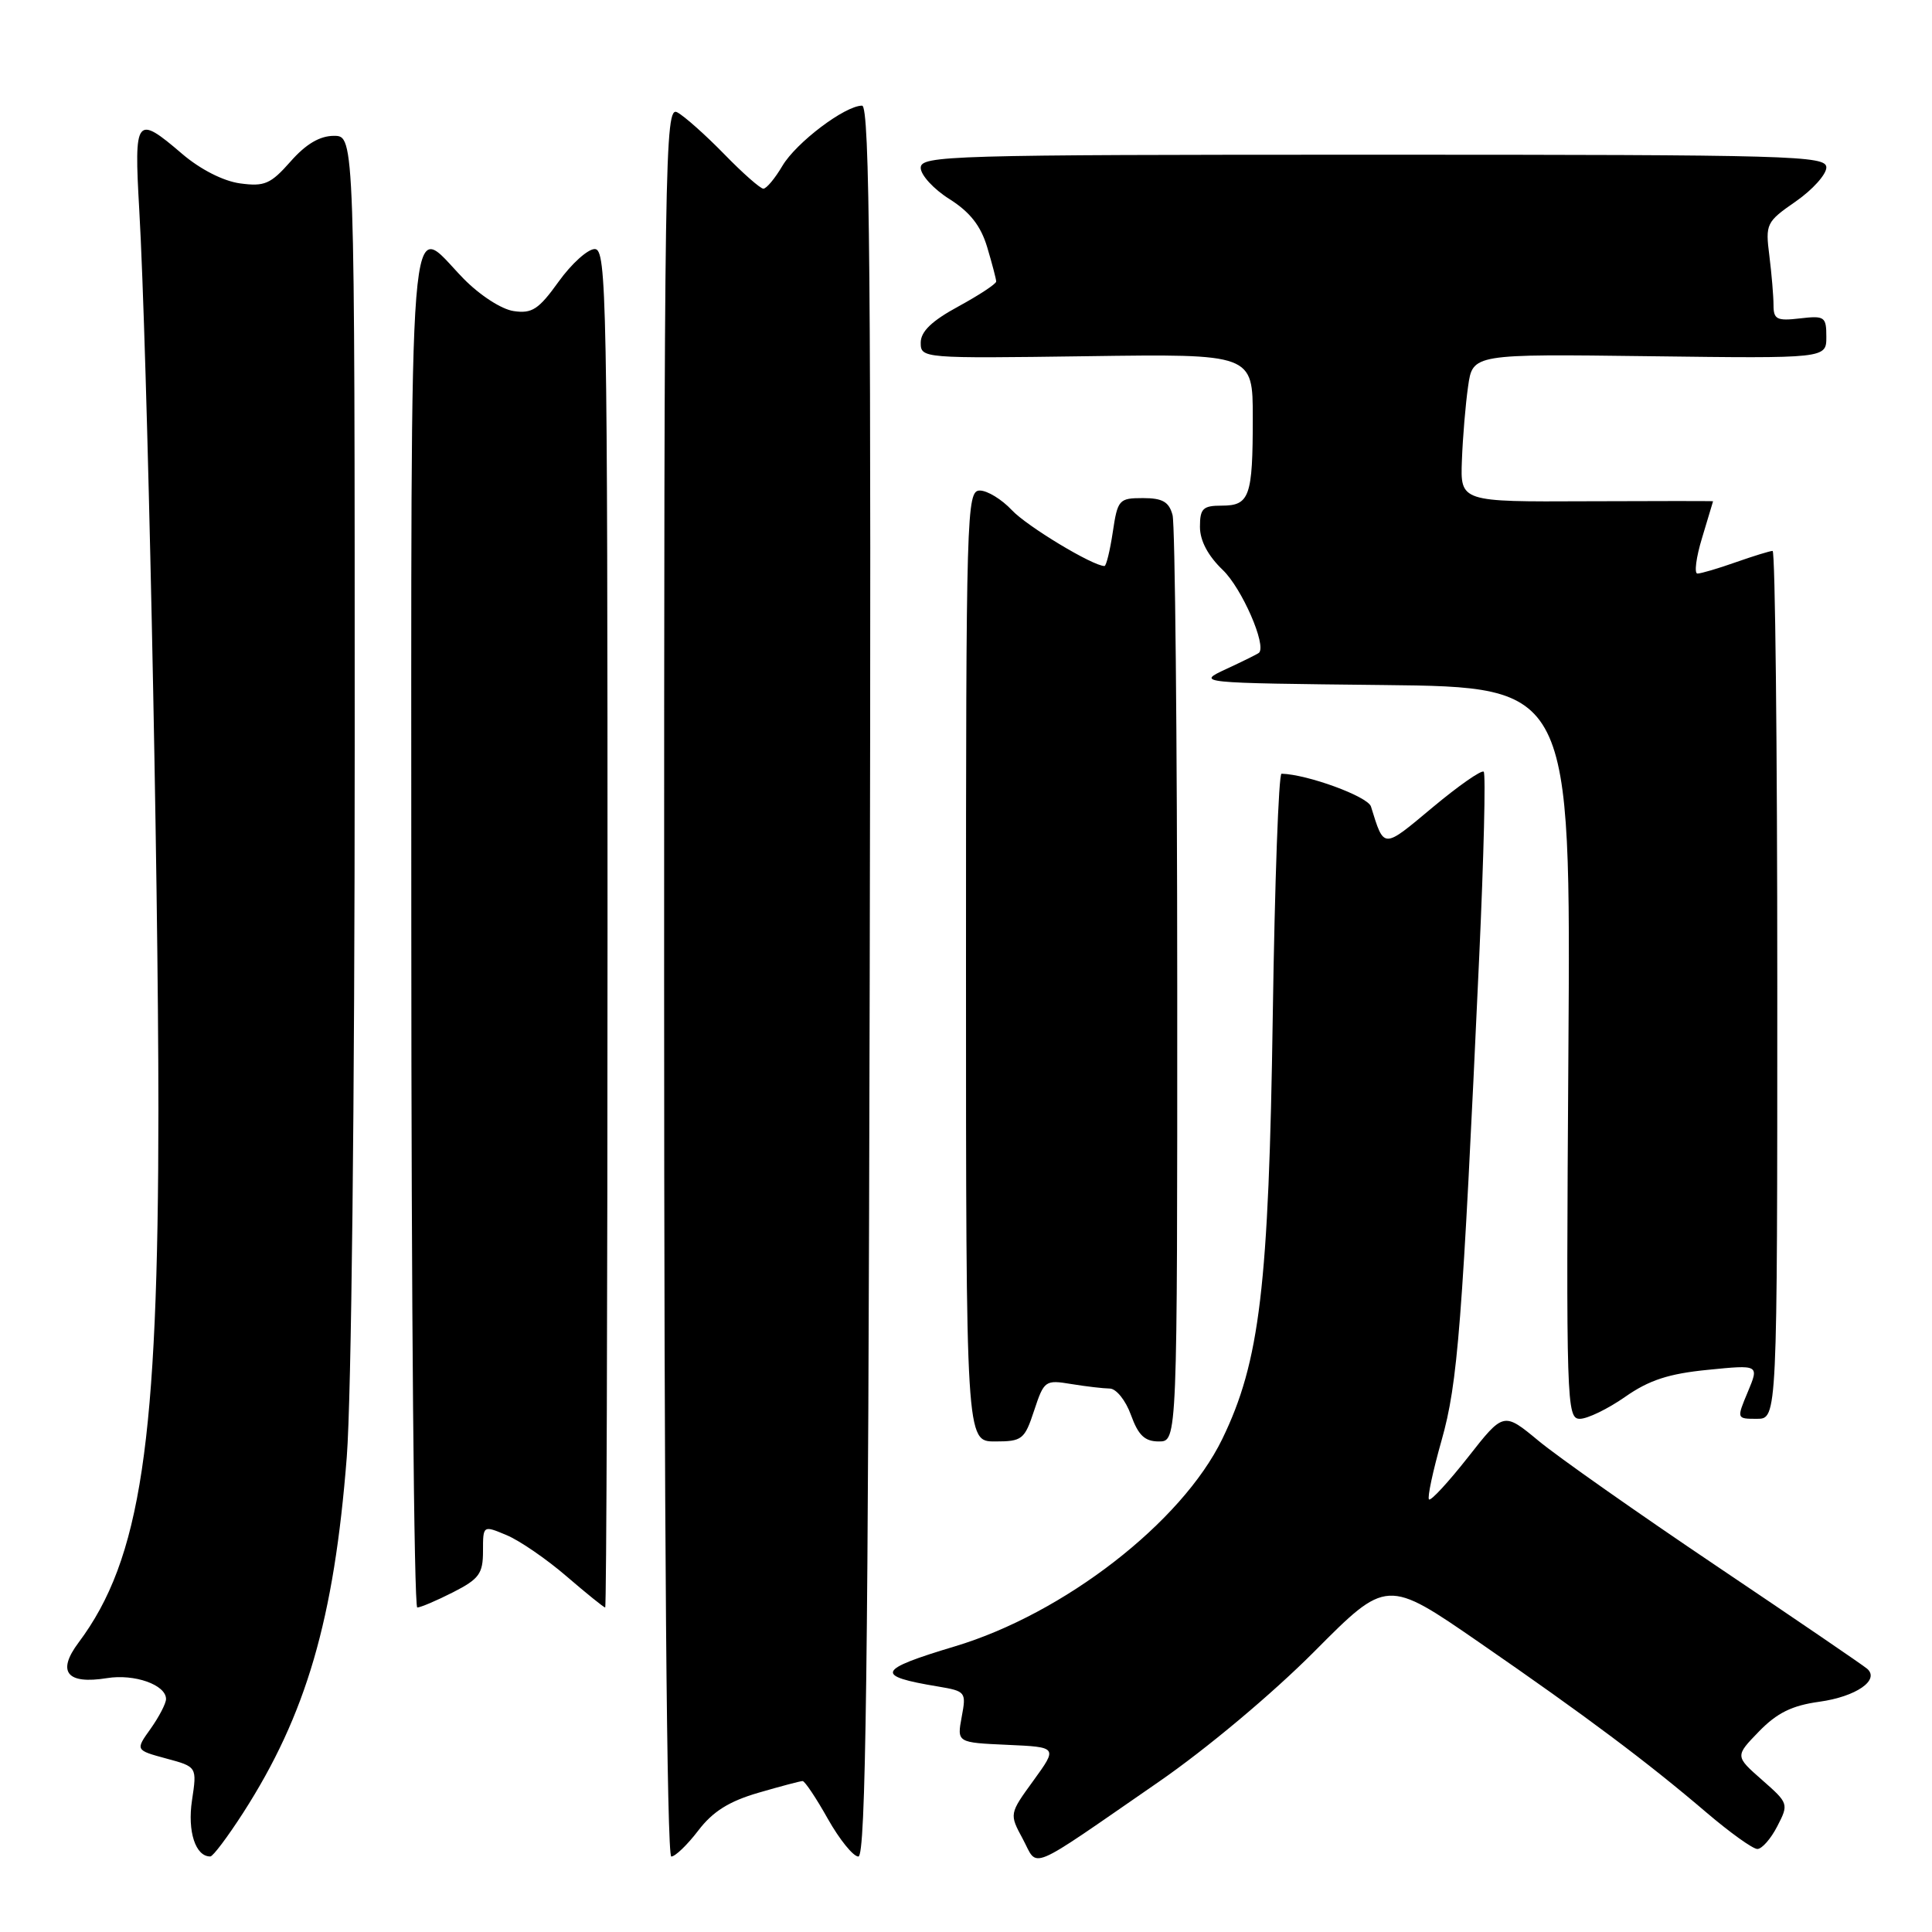 <?xml version="1.0" encoding="UTF-8" standalone="no"?>
<!DOCTYPE svg PUBLIC "-//W3C//DTD SVG 1.1//EN" "http://www.w3.org/Graphics/SVG/1.1/DTD/svg11.dtd" >
<svg xmlns="http://www.w3.org/2000/svg" xmlns:xlink="http://www.w3.org/1999/xlink" version="1.1" viewBox="0 0 256 256">
 <g >
 <path fill="currentColor"
d=" M 153.50 236.13 C 159.85 231.75 168.57 224.44 174.13 218.86 C 183.76 209.17 183.76 209.17 196.04 217.65 C 210.28 227.48 218.24 233.45 226.14 240.19 C 229.24 242.83 232.26 245.00 232.86 245.00 C 233.46 245.00 234.65 243.65 235.50 241.99 C 237.03 239.03 237.00 238.94 233.48 235.85 C 229.90 232.70 229.90 232.70 233.07 229.43 C 235.46 226.97 237.44 225.99 241.07 225.49 C 245.93 224.82 249.12 222.62 247.41 221.12 C 246.91 220.68 237.95 214.57 227.50 207.54 C 217.05 200.51 206.42 193.04 203.87 190.92 C 199.23 187.08 199.23 187.08 194.51 193.10 C 191.91 196.40 189.59 198.92 189.35 198.68 C 189.11 198.45 189.86 194.94 191.01 190.88 C 193.17 183.25 193.75 175.81 196.01 126.64 C 196.61 113.51 196.88 102.54 196.60 102.26 C 196.32 101.98 193.27 104.11 189.83 106.98 C 183.19 112.53 183.42 112.53 181.66 106.87 C 181.25 105.54 173.25 102.61 169.81 102.52 C 169.43 102.51 168.91 116.90 168.65 134.50 C 168.12 170.49 166.94 180.43 161.95 190.69 C 156.58 201.73 140.96 213.83 126.50 218.16 C 116.17 221.26 115.83 222.07 124.29 223.47 C 127.97 224.09 128.05 224.20 127.43 227.50 C 126.80 230.90 126.80 230.90 133.48 231.20 C 140.15 231.50 140.15 231.50 136.94 235.93 C 133.73 240.35 133.73 240.35 135.53 243.68 C 137.62 247.58 135.83 248.33 153.50 236.13 Z  M 32.20 240.24 C 40.58 227.21 44.27 214.58 45.95 193.05 C 46.56 185.18 47.00 146.08 47.00 98.80 C 47.00 18.00 47.00 18.00 44.25 18.00 C 42.38 18.00 40.54 19.08 38.50 21.40 C 35.86 24.39 35.05 24.74 31.81 24.30 C 29.59 24.00 26.54 22.44 24.15 20.40 C 18.02 15.15 17.75 15.50 18.45 27.75 C 19.50 45.93 20.99 115.89 20.99 147.00 C 20.98 191.15 18.67 206.61 10.41 217.65 C 7.50 221.53 8.85 223.22 14.18 222.36 C 17.82 221.77 22.00 223.25 22.00 225.13 C 22.00 225.71 21.08 227.48 19.97 229.05 C 17.93 231.90 17.93 231.90 22.02 233.01 C 26.11 234.11 26.11 234.11 25.44 238.56 C 24.82 242.68 25.91 246.02 27.87 245.99 C 28.22 245.99 30.16 243.40 32.20 240.24 Z  M 92.53 242.55 C 94.45 240.03 96.61 238.68 100.49 237.55 C 103.41 236.70 106.05 236.00 106.35 236.00 C 106.64 236.00 108.15 238.25 109.69 241.00 C 111.24 243.75 113.06 246.00 113.74 246.00 C 114.72 246.00 115.04 221.58 115.24 130.00 C 115.45 36.69 115.25 14.00 114.23 14.00 C 111.96 14.00 105.50 18.89 103.67 21.98 C 102.69 23.64 101.56 25.00 101.15 25.00 C 100.75 25.00 98.41 22.94 95.96 20.42 C 93.51 17.91 90.71 15.41 89.75 14.89 C 88.09 13.98 88.00 19.76 88.00 129.96 C 88.00 202.51 88.36 246.00 88.95 246.00 C 89.47 246.00 91.08 244.45 92.53 242.55 Z  M 60.04 210.98 C 63.49 209.22 64.00 208.52 64.00 205.53 C 64.00 202.10 64.00 202.10 67.14 203.42 C 68.86 204.14 72.44 206.60 75.07 208.87 C 77.71 211.14 80.01 213.00 80.19 213.00 C 80.36 213.00 80.50 172.50 80.50 123.00 C 80.50 39.21 80.38 33.00 78.81 33.00 C 77.88 33.00 75.73 34.94 74.02 37.32 C 71.38 41.00 70.49 41.58 68.07 41.22 C 66.45 40.99 63.56 39.11 61.40 36.90 C 53.96 29.28 54.50 22.61 54.50 123.00 C 54.50 172.50 54.86 213.00 55.29 213.00 C 55.72 213.00 57.86 212.09 60.04 210.98 Z  M 137.03 186.90 C 138.34 182.93 138.50 182.82 141.94 183.39 C 143.90 183.71 146.20 183.98 147.05 183.99 C 147.91 184.00 149.16 185.56 149.86 187.50 C 150.84 190.20 151.69 191.00 153.56 191.00 C 156.00 191.00 156.00 191.00 155.99 130.75 C 155.98 97.61 155.70 69.49 155.37 68.25 C 154.90 66.49 154.04 66.00 151.44 66.00 C 148.27 66.00 148.09 66.21 147.45 70.50 C 147.08 72.97 146.58 75.00 146.35 75.00 C 144.80 75.00 136.07 69.73 134.08 67.60 C 132.74 66.17 130.83 65.00 129.83 65.00 C 128.08 65.00 128.00 67.67 128.00 128.00 C 128.00 191.00 128.00 191.00 131.84 191.00 C 135.45 191.00 135.76 190.75 137.03 186.90 Z  M 215.34 185.09 C 218.51 182.87 221.12 182.02 226.30 181.51 C 233.10 180.83 233.10 180.83 231.60 184.42 C 230.10 188.00 230.10 188.00 232.80 188.00 C 235.50 188.00 235.50 188.00 235.50 130.50 C 235.50 98.88 235.22 73.00 234.88 73.00 C 234.53 73.00 232.34 73.68 230.00 74.50 C 227.66 75.33 225.38 76.00 224.92 76.00 C 224.47 76.00 224.74 73.86 225.54 71.25 C 226.33 68.64 226.98 66.46 226.99 66.42 C 227.00 66.38 219.46 66.38 210.25 66.42 C 193.50 66.50 193.50 66.50 193.71 61.00 C 193.82 57.98 194.19 53.56 194.53 51.20 C 195.14 46.90 195.14 46.90 218.57 47.20 C 242.00 47.50 242.00 47.50 242.00 44.64 C 242.00 41.96 241.78 41.81 238.50 42.19 C 235.45 42.55 235.00 42.32 235.00 40.44 C 235.00 39.25 234.75 36.30 234.45 33.89 C 233.91 29.66 234.04 29.40 237.95 26.69 C 240.18 25.14 242.00 23.11 242.00 22.19 C 242.00 20.62 237.60 20.50 182.00 20.50 C 125.69 20.50 122.00 20.61 122.00 22.24 C 122.00 23.19 123.71 25.06 125.81 26.38 C 128.53 28.10 129.96 29.92 130.81 32.76 C 131.46 34.94 132.00 36.99 132.00 37.30 C 132.00 37.62 129.75 39.10 127.00 40.60 C 123.46 42.52 122.00 43.93 122.00 45.41 C 122.00 47.48 122.25 47.50 144.00 47.20 C 166.00 46.89 166.00 46.89 166.00 55.36 C 166.00 65.81 165.58 67.00 161.89 67.00 C 159.39 67.00 159.00 67.38 159.00 69.81 C 159.00 71.64 160.06 73.64 162.02 75.52 C 164.55 77.94 167.86 85.52 166.82 86.50 C 166.64 86.66 164.70 87.62 162.50 88.64 C 158.50 90.50 158.50 90.50 183.32 90.77 C 208.14 91.04 208.14 91.04 207.82 139.52 C 207.51 186.01 207.58 188.00 209.34 188.00 C 210.35 188.00 213.05 186.69 215.34 185.09 Z "/>
</g>
</svg>
